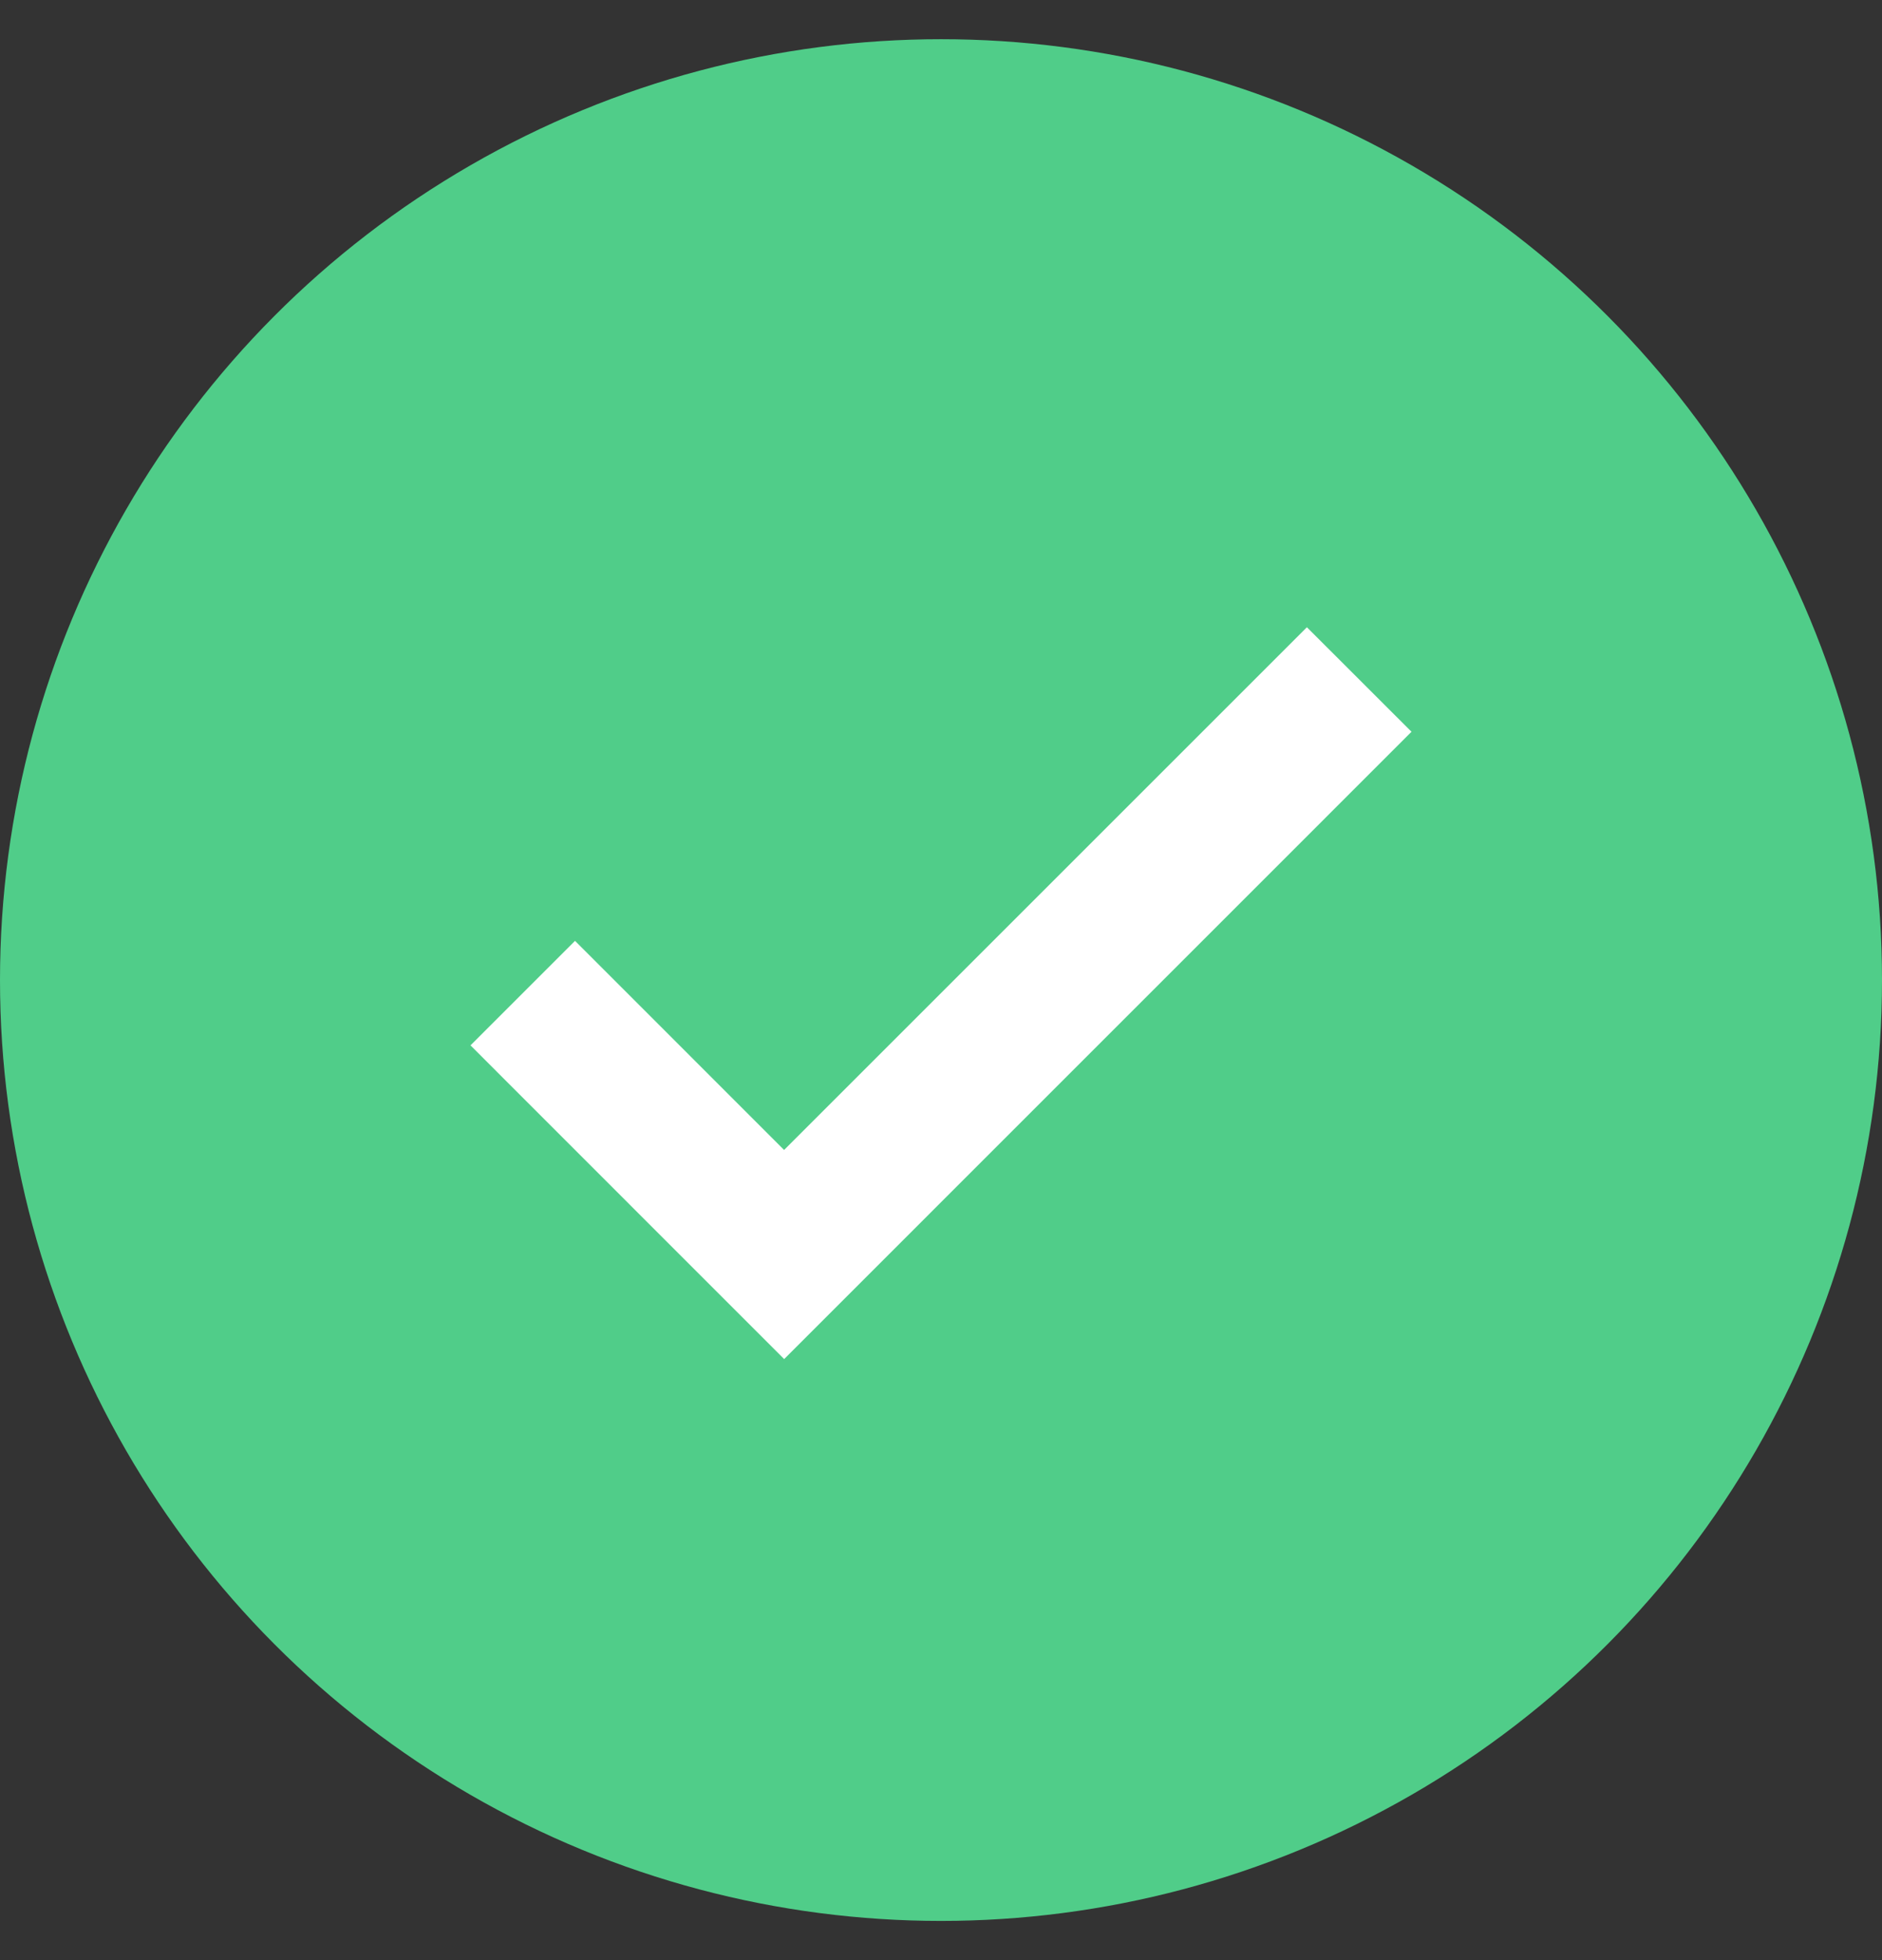 <svg width="24" height="25" viewBox="0 0 24 25" fill="none" xmlns="http://www.w3.org/2000/svg">
<rect x="0" y="0" width="24" height="25" fill="#333333" stroke="none"/>
<circle cx="12" cy="12.5" r="12" fill="#50CD89"/>
<path d="M8.666 16L6 13.333L7.333 12L9.999 14.667L16.666 8L18 9.333L10 17.334L8.666 16Z" fill="white"/>
</svg>
